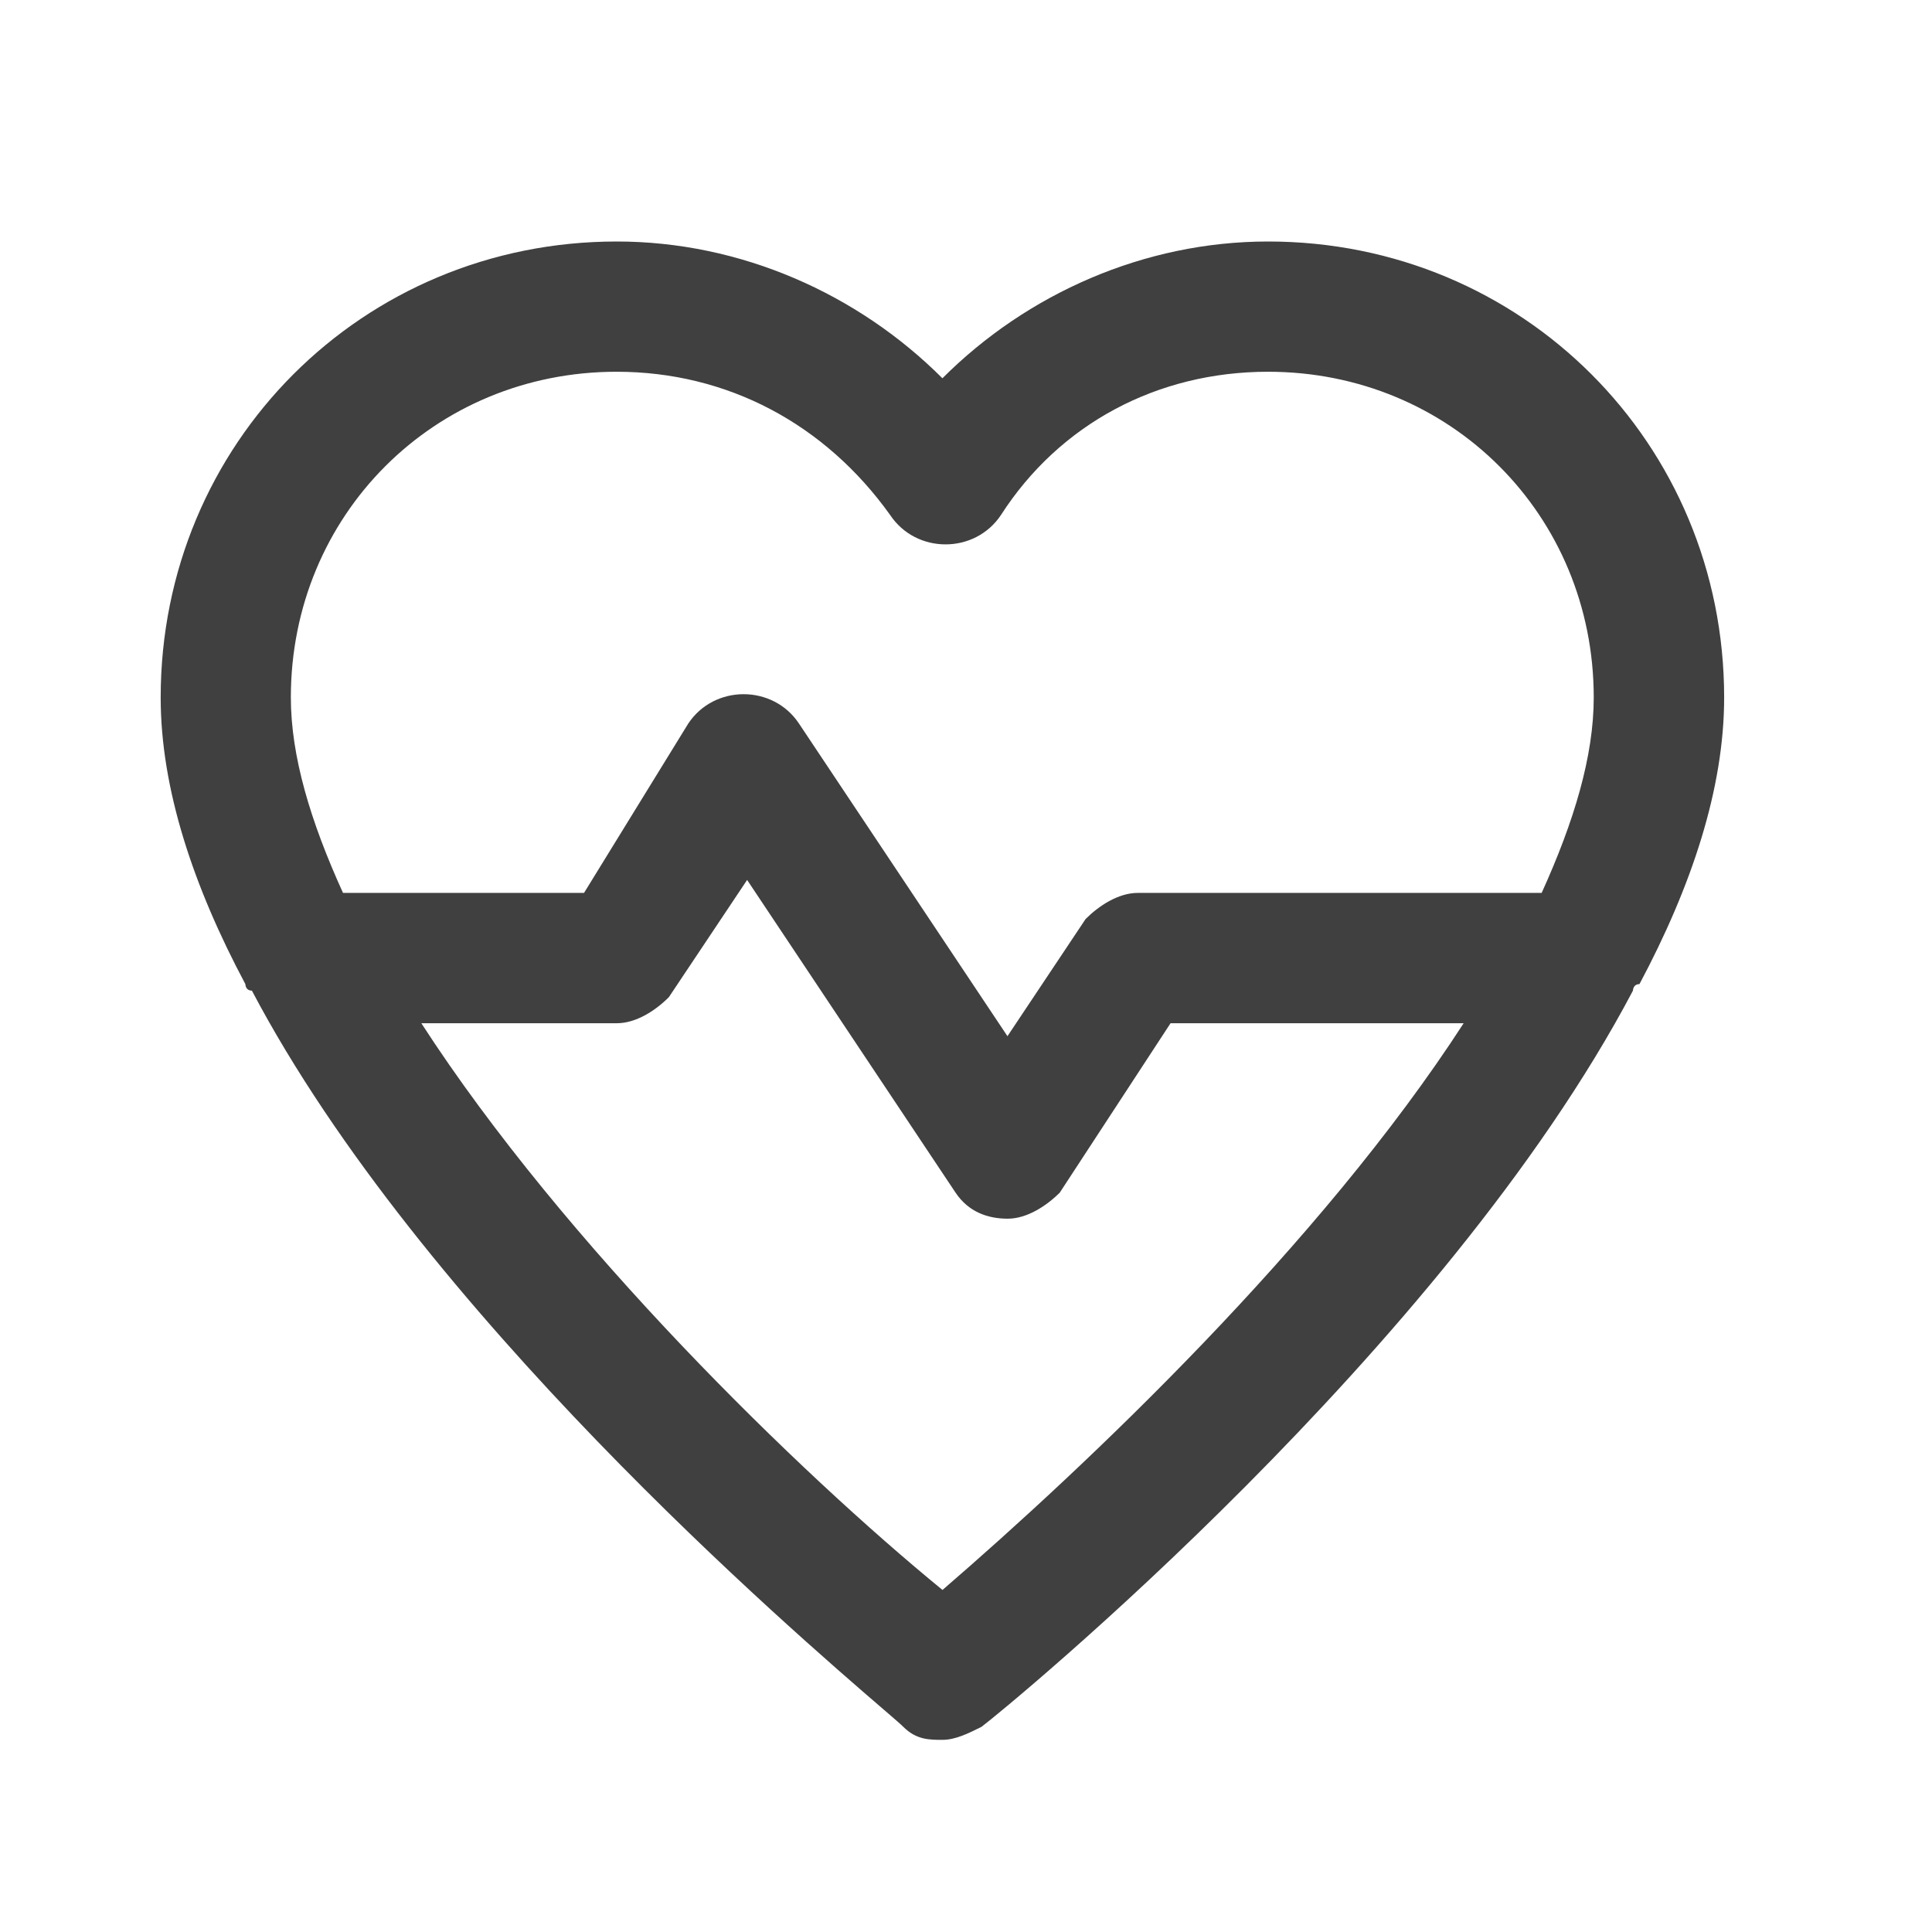 <svg width="24" height="24" viewBox="0 0 24 24" fill="none" xmlns="http://www.w3.org/2000/svg">
<path fill-rule="evenodd" clip-rule="evenodd" d="M15.753 3C14.216 3 12.759 3.647 11.707 4.699C10.655 3.647 9.198 3 7.661 3C4.505 3 1.996 5.509 1.996 8.665C1.996 9.798 2.401 11.011 3.048 12.225C3.048 12.225 3.048 12.306 3.129 12.306C5.228 16.288 9.853 20.269 10.979 21.238L10.979 21.238C11.112 21.353 11.196 21.425 11.221 21.451C11.383 21.613 11.545 21.613 11.707 21.613C11.869 21.613 12.031 21.532 12.193 21.451C12.516 21.208 17.938 16.757 20.285 12.306C20.285 12.306 20.285 12.225 20.366 12.225C21.013 11.011 21.418 9.798 21.418 8.665C21.418 5.509 18.909 3 15.753 3ZM11.708 19.751C9.928 18.295 7.015 15.462 5.234 12.711H7.662C7.905 12.711 8.148 12.549 8.309 12.387L9.281 10.931L11.87 14.815C12.032 15.058 12.275 15.139 12.518 15.139C12.76 15.139 13.003 14.977 13.165 14.815L14.541 12.711H18.182C16.402 15.462 13.489 18.214 11.708 19.751ZM14.133 11.092H19.151C19.555 10.202 19.798 9.393 19.798 8.664C19.798 6.398 18.018 4.618 15.752 4.618C14.376 4.618 13.162 5.266 12.434 6.398C12.11 6.884 11.382 6.884 11.058 6.398C10.249 5.266 9.035 4.618 7.659 4.618C5.394 4.618 3.613 6.398 3.613 8.664C3.613 9.393 3.856 10.202 4.261 11.092H7.255L8.55 8.988C8.873 8.502 9.602 8.502 9.925 8.988L12.515 12.872L13.486 11.416C13.648 11.254 13.891 11.092 14.133 11.092Z" fill="#404040"/>
</svg>
